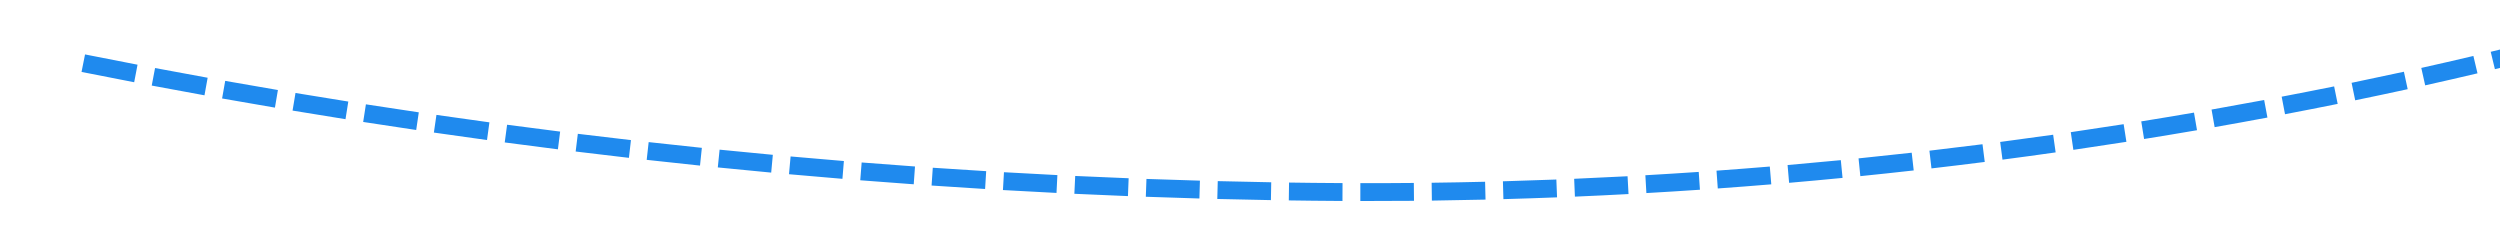 ﻿<?xml version="1.0" encoding="utf-8"?>
<svg version="1.1" xmlns:xlink="http://www.w3.org/1999/xlink" width="140px" height="14px" viewBox="788 742  140 14" xmlns="http://www.w3.org/2000/svg">
  <g transform="matrix(-0.208 -0.978 0.978 -0.208 303.756 1743.976 )">
    <path d="M 872.753 692.643  C 873.131 691.719  873.513 690.796  873.898 689.875  L 872.976 689.489  C 872.589 690.413  872.207 691.338  871.828 692.265  L 872.753 692.643  Z M 871.262 696.349  C 871.63 695.421  872.001 694.494  872.377 693.568  L 871.45 693.193  C 871.074 694.12  870.701 695.05  870.332 695.981  L 871.262 696.349  Z M 869.81 700.071  C 870.168 699.138  870.53 698.207  870.895 697.278  L 869.965 696.912  C 869.598 697.844  869.235 698.777  868.877 699.712  L 869.81 700.071  Z M 868.398 703.807  C 868.746 702.871  869.098 701.937  869.453 701.003  L 868.519 700.648  C 868.163 701.583  867.81 702.521  867.461 703.459  L 868.398 703.807  Z M 867.027 707.559  C 867.365 706.62  867.706 705.681  868.052 704.744  L 867.114 704.398  C 866.767 705.338  866.425 706.279  866.086 707.221  L 867.027 707.559  Z M 865.696 711.326  C 866.024 710.382  866.355 709.44  866.69 708.5  L 865.748 708.164  C 865.412 709.107  865.08 710.052  864.751 710.997  L 865.696 711.326  Z M 864.405 715.106  C 864.723 714.159  865.044 713.214  865.369 712.269  L 864.424 711.944  C 864.098 712.891  863.776 713.839  863.457 714.788  L 864.405 715.106  Z M 863.155 718.9  C 863.463 717.95  863.774 717.001  864.089 716.053  L 863.14 715.738  C 862.824 716.688  862.512 717.639  862.204 718.592  L 863.155 718.9  Z M 861.946 722.707  C 862.243 721.754  862.544 720.802  862.849 719.851  L 861.897 719.545  C 861.591 720.499  861.289 721.454  860.991 722.41  L 861.946 722.707  Z M 860.778 726.527  C 861.065 725.571  861.355 724.615  861.65 723.661  L 860.695 723.366  C 860.399 724.323  860.108 725.281  859.82 726.24  L 860.778 726.527  Z M 859.651 730.359  C 859.927 729.4  860.208 728.441  860.492 727.484  L 859.533 727.199  C 859.248 728.159  858.967 729.12  858.69 730.082  L 859.651 730.359  Z M 858.565 734.204  C 858.831 733.241  859.101 732.28  859.375 731.319  L 858.414 731.045  C 858.139 732.008  857.868 732.972  857.601 733.937  L 858.565 734.204  Z M 857.52 738.059  C 857.776 737.094  858.036 736.13  858.3 735.166  L 857.335 734.902  C 857.071 735.868  856.81 736.835  856.553 737.803  L 857.52 738.059  Z M 856.517 741.926  C 856.762 740.958  857.012 739.991  857.265 739.025  L 856.298 738.771  C 856.044 739.74  855.794 740.709  855.547 741.68  L 856.517 741.926  Z M 855.555 745.803  C 855.79 744.832  856.029 743.863  856.272 742.894  L 855.303 742.651  C 855.059 743.622  854.819 744.594  854.583 745.567  L 855.555 745.803  Z M 854.635 749.69  C 854.86 748.717  855.089 747.745  855.321 746.774  L 854.349 746.541  C 854.116 747.515  853.886 748.489  853.661 749.465  L 854.635 749.69  Z M 853.759 753.587  C 853.875 753.052  853.993 752.518  854.113 751.984  C 854.212 751.544  854.311 751.104  854.412 750.663  L 853.437 750.441  C 853.336 750.882  853.236 751.324  853.137 751.766  C 853.017 752.301  852.898 752.837  852.781 753.374  L 853.759 753.587  Z M 852.937 757.494  C 853.135 756.515  853.339 755.538  853.548 754.562  L 852.57 754.353  C 852.36 755.332  852.156 756.313  851.956 757.295  L 852.937 757.494  Z M 852.172 761.412  C 852.356 760.431  852.545 759.451  852.74 758.472  L 851.759 758.277  C 851.564 759.26  851.374 760.243  851.189 761.228  L 852.172 761.412  Z M 851.464 765.342  C 851.634 764.358  851.809 763.376  851.989 762.394  L 851.006 762.213  C 850.825 763.198  850.649 764.185  850.479 765.172  L 851.464 765.342  Z M 850.814 769.281  C 850.97 768.295  851.13 767.31  851.296 766.326  L 850.31 766.159  C 850.144 767.147  849.982 768.136  849.827 769.126  L 850.814 769.281  Z M 850.222 773.23  C 850.363 772.242  850.509 771.254  850.661 770.268  L 849.673 770.116  C 849.52 771.106  849.374 772.097  849.232 773.089  L 850.222 773.23  Z M 849.688 777.186  C 849.814 776.196  849.946 775.207  850.083 774.218  L 849.093 774.081  C 848.955 775.073  848.823 776.066  848.696 777.06  L 849.688 777.186  Z M 849.211 781.151  C 849.323 780.159  849.441 779.167  849.563 778.177  L 848.571 778.054  C 848.448 779.048  848.33 780.043  848.218 781.039  L 849.211 781.151  Z M 848.793 785.121  C 848.89 784.128  848.993 783.135  849.101 782.143  L 848.107 782.034  C 847.999 783.03  847.895 784.027  847.798 785.024  L 848.793 785.121  Z M 848.432 789.098  C 848.515 788.103  848.604 787.109  848.697 786.115  L 847.702 786.021  C 847.608 787.018  847.519 788.016  847.436 789.015  L 848.432 789.098  Z M 848.13 793.079  C 848.199 792.083  848.272 791.088  848.351 790.093  L 847.355 790.013  C 847.275 791.012  847.201 792.011  847.133 793.01  L 848.13 793.079  Z M 847.886 797.064  C 847.94 796.067  847.999 795.071  848.064 794.075  L 847.066 794.01  C 847.001 795.01  846.942 796.01  846.888 797.01  L 847.886 797.064  Z M 847.701 801.052  C 847.74 800.055  847.784 799.058  847.834 798.061  L 846.836 798.011  C 846.785 799.011  846.741 800.012  846.701 801.013  L 847.701 801.052  Z M 847.573 805.043  C 847.598 804.045  847.628 803.047  847.663 802.05  L 846.664 802.014  C 846.628 803.015  846.598 804.017  846.574 805.018  L 847.573 805.043  Z M 847.504 809.035  C 847.514 808.037  847.53 807.039  847.551 806.041  L 846.551 806.02  C 846.53 807.022  846.514 808.023  846.504 809.025  L 847.504 809.035  Z M 847.494 813.028  C 847.489 812.03  847.49 811.031  847.496 810.033  L 846.496 810.027  C 846.49 811.029  846.489 812.031  846.494 813.032  L 847.494 813.028  Z M 847.549 817.018  C 847.526 816.021  847.51 815.023  847.5 814.025  L 846.5 814.035  C 846.51 815.037  846.526 816.039  846.549 817.041  L 847.549 817.018  Z M 847.675 821.007  C 847.635 820.01  847.601 819.013  847.574 818.016  L 846.574 818.043  C 846.602 819.045  846.635 820.046  846.676 821.048  L 847.675 821.007  Z M 847.87 824.994  C 847.813 823.998  847.762 823.001  847.717 822.004  L 846.718 822.049  C 846.763 823.05  846.814 824.051  846.872 825.052  L 847.87 824.994  Z M 848.135 828.976  C 848.06 827.981  847.992 826.986  847.93 825.99  L 846.932 826.052  C 846.994 827.052  847.062 828.052  847.138 829.051  L 848.135 828.976  Z M 848.469 832.954  C 848.377 831.96  848.291 830.966  848.212 829.971  L 847.215 830.051  C 847.294 831.05  847.38 832.048  847.473 833.046  L 848.469 832.954  Z M 848.872 836.924  C 848.762 835.933  848.66 834.94  848.563 833.947  L 847.568 834.044  C 847.665 835.041  847.768 836.038  847.878 837.034  L 848.872 836.924  Z M 849.344 840.888  C 849.218 839.898  849.097 838.907  848.984 837.916  L 847.99 838.03  C 848.104 839.026  848.225 840.021  848.352 841.015  L 849.344 840.888  Z M 849.885 844.842  C 849.742 843.855  849.604 842.866  849.473 841.877  L 848.482 842.008  C 848.613 843.002  848.751 843.995  848.896 844.986  L 849.885 844.842  Z M 850.496 848.786  C 850.334 847.802  850.18 846.816  850.032 845.829  L 849.043 845.978  C 849.192 846.969  849.347 847.959  849.509 848.948  L 850.496 848.786  Z M 851.174 852.719  C 850.996 851.738  850.824 850.755  850.659 849.771  L 849.673 849.936  C 849.839 850.925  850.011 851.912  850.19 852.898  L 851.174 852.719  Z M 851.921 856.64  C 851.726 855.662  851.537 854.682  851.355 853.701  L 850.371 853.884  C 850.555 854.869  850.744 855.853  850.941 856.836  L 851.921 856.64  Z M 852.737 860.547  C 852.524 859.572  852.318 858.596  852.119 857.618  L 851.139 857.818  C 851.339 858.8  851.546 859.781  851.759 860.76  L 852.737 860.547  Z M 853.62 864.44  C 853.39 863.468  853.167 862.496  852.951 861.522  L 851.975 861.739  C 852.192 862.717  852.416 863.694  852.646 864.669  L 853.62 864.44  Z M 854.57 868.316  C 854.324 867.349  854.085 866.38  853.851 865.41  L 852.879 865.644  C 853.113 866.619  853.354 867.591  853.601 868.563  L 854.57 868.316  Z M 855.589 872.175  C 855.326 871.212  855.069 870.248  854.819 869.282  L 853.851 869.533  C 854.102 870.503  854.36 871.472  854.624 872.439  L 855.589 872.175  Z M 856.681 876.013  C 856.4 875.055  856.125 874.096  855.855 873.135  L 854.892 873.405  C 855.163 874.37  855.439 875.333  855.722 876.295  L 856.681 876.013  Z M 857.84 879.832  C 857.542 878.88  857.251 877.926  856.965 876.97  L 856.007 877.256  C 856.294 878.216  856.587 879.174  856.886 880.131  L 857.84 879.832  Z M 859.065 883.631  C 858.75 882.684  858.442 881.735  858.14 880.784  L 857.187 881.087  C 857.49 882.042  857.8 882.995  858.115 883.946  L 859.065 883.631  Z M 860.354 887.409  C 860.023 886.467  859.699 885.523  859.381 884.578  L 858.433 884.897  C 858.753 885.846  859.078 886.794  859.41 887.74  L 860.354 887.409  Z M 861.708 891.163  C 861.361 890.228  861.021 889.29  860.686 888.349  L 859.744 888.685  C 860.08 889.629  860.422 890.571  860.77 891.511  L 861.708 891.163  Z M 863.126 894.894  C 862.763 893.965  862.407 893.033  862.056 892.098  L 861.12 892.45  C 861.472 893.388  861.83 894.324  862.194 895.258  L 863.126 894.894  Z M 864.608 898.6  C 864.23 897.677  863.857 896.751  863.491 895.823  L 862.56 896.19  C 862.929 897.122  863.303 898.052  863.683 898.979  L 864.608 898.6  Z M 866.154 902.28  C 865.759 901.364  865.371 900.444  864.989 899.523  L 864.065 899.906  C 864.449 900.832  864.839 901.755  865.235 902.675  L 866.154 902.28  Z M 867.762 905.933  C 867.352 905.023  866.948 904.111  866.55 903.196  L 865.633 903.595  C 866.033 904.514  866.439 905.43  866.85 906.344  L 867.762 905.933  Z M 869.433 909.558  C 869.007 908.655  868.588 907.75  868.174 906.842  L 867.264 907.257  C 867.68 908.169  868.101 909.078  868.528 909.984  L 869.433 909.558  Z M 871.166 913.153  C 870.725 912.258  870.29 911.36  869.86 910.46  L 868.958 910.89  C 869.389 911.795  869.826 912.696  870.269 913.595  L 871.166 913.153  Z M 872.96 916.719  C 872.504 915.831  872.053 914.941  871.609 914.048  L 870.714 914.493  C 871.16 915.391  871.613 916.285  872.071 917.176  L 872.96 916.719  Z M 874.285 688.954  C 874.673 688.034  875.064 687.115  875.459 686.198  L 874.541 685.802  C 874.145 686.722  873.752 687.643  873.363 688.566  L 874.285 688.954  Z M 866.022 921.189  L 878 927  L 879.034 913.727  L 866.022 921.189  Z " fill-rule="nonzero" fill="#1f8aee" stroke="none" />
  </g>
</svg>